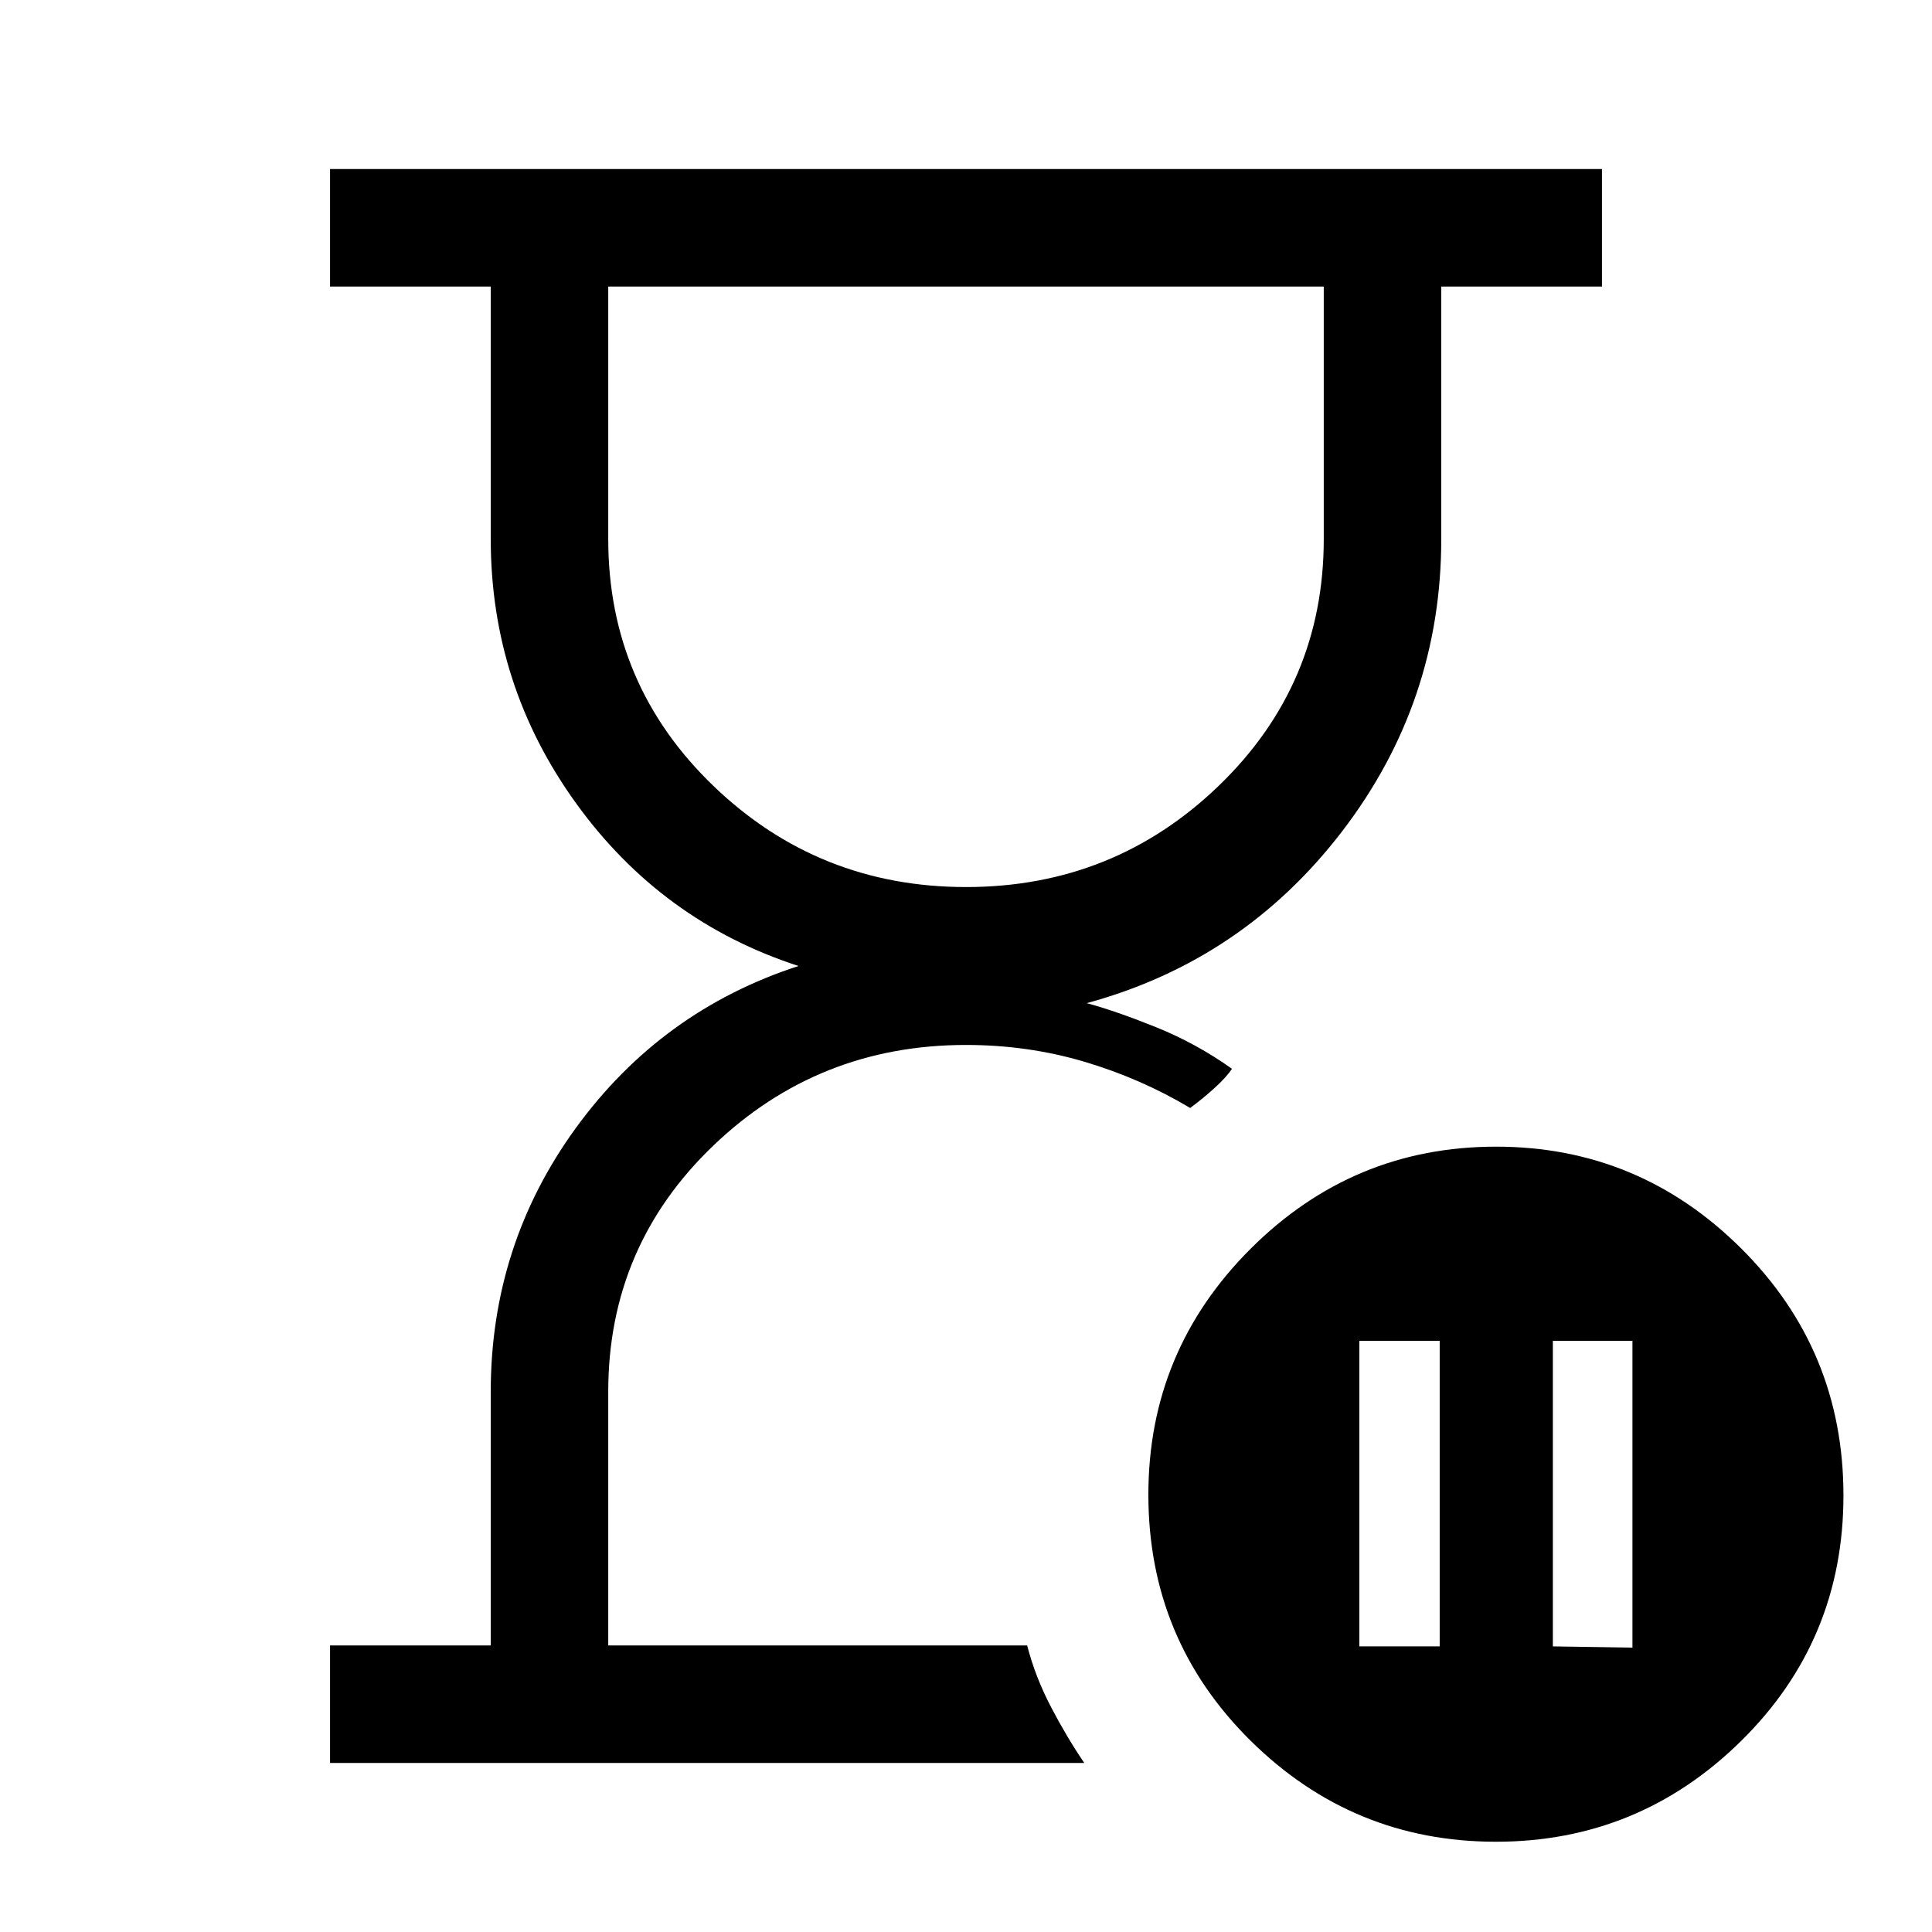 <svg xmlns="http://www.w3.org/2000/svg" height="48" viewBox="0 -960 960 960" width="48"><path d="M510.38-142.39ZM164-84v-58.39h79.85v-126.07q0-72.96 42.38-131.17 42.39-58.22 110.54-80.37-68.15-22.15-110.54-80.88-42.38-58.72-42.38-131.27v-125.46H164V-876h632v58.39h-79.85v125.46q0 80.94-49.23 145.2-49.23 64.26-126.92 85.41 14.31 3.85 34.38 11.92 20.08 8.08 37.77 20.7-2.77 4.23-8.77 9.65t-11.99 9.81q-24.77-14.77-52.81-23.04-28.04-8.27-58.58-8.27-73.32 0-125.55 50.01-52.22 50-52.22 122.3v126.07h208.15q4.08 15.77 11.97 30.81 7.88 15.04 16.42 27.58H164Zm316.04-435.23q73.34 0 125.54-50.31 52.19-50.32 52.19-122.61v-125.46H302.23v125.46q0 72.38 52.24 122.65 52.23 50.27 125.57 50.27Zm291.57 377.31 39.54.61v-152.46h-39.54v151.85Zm-96.15 0h39.92v-151.85h-39.92v151.85Zm67.82 97.07q-71.05 0-121.86-50.2-50.8-50.21-50.8-122.27 0-71.48 50.83-122.2 50.83-50.71 121.88-50.71t121.86 50.58Q916-289.07 916-216.92q0 71.89-50.83 121.98-50.84 50.09-121.89 50.09ZM480-817.61Z"/></svg>